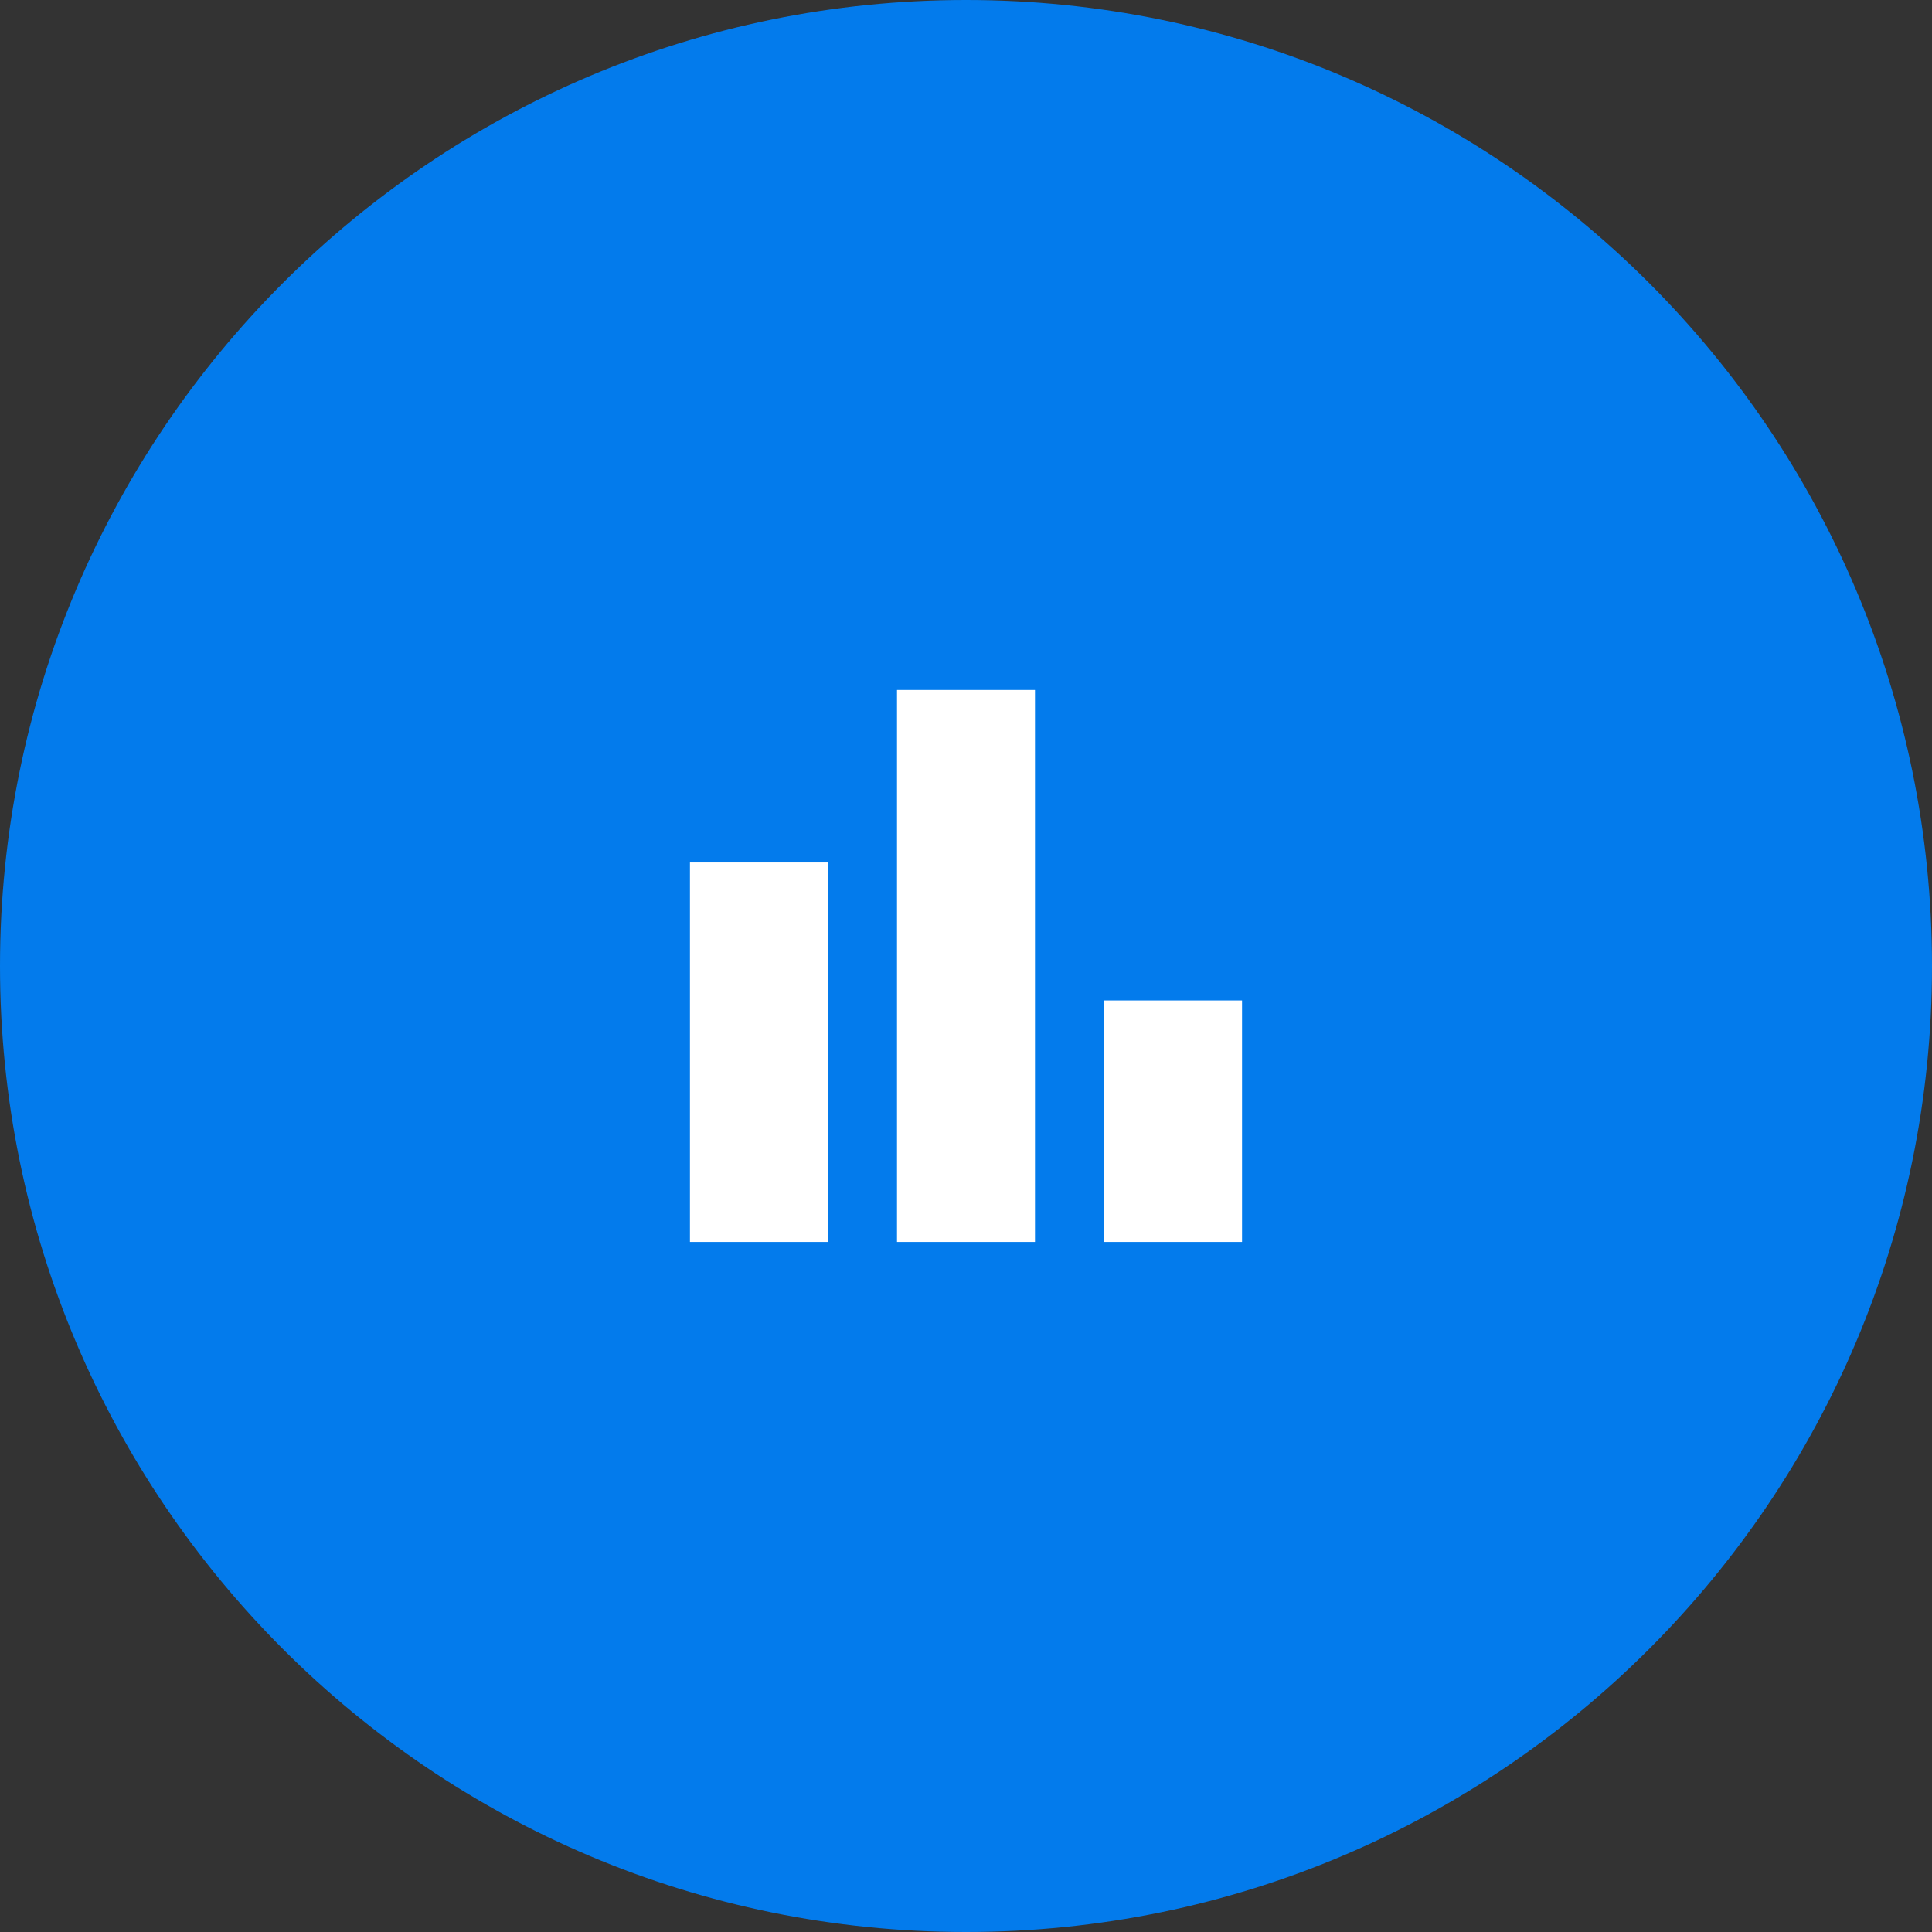 <svg width="24" height="24" viewBox="0 0 24 24" fill="none" xmlns="http://www.w3.org/2000/svg">
<rect x="0" y="0" width="24" height="24" fill="#333333" stroke="none"/>
<path d="M0 12C0 5.373 5.373 0 12 0C18.627 0 24 5.373 24 12C24 18.627 18.627 24 12 24C5.373 24 0 18.627 0 12Z" fill="#037BEC"/>
<path d="M10.286 10.714H8.571V15.428H10.286V10.714Z" fill="white"/>
<path d="M15.429 12.428H13.714V15.428H15.429V12.428Z" fill="white"/>
<path d="M12.857 8.571H11.143V15.428H12.857V8.571Z" fill="white"/>
</svg>
